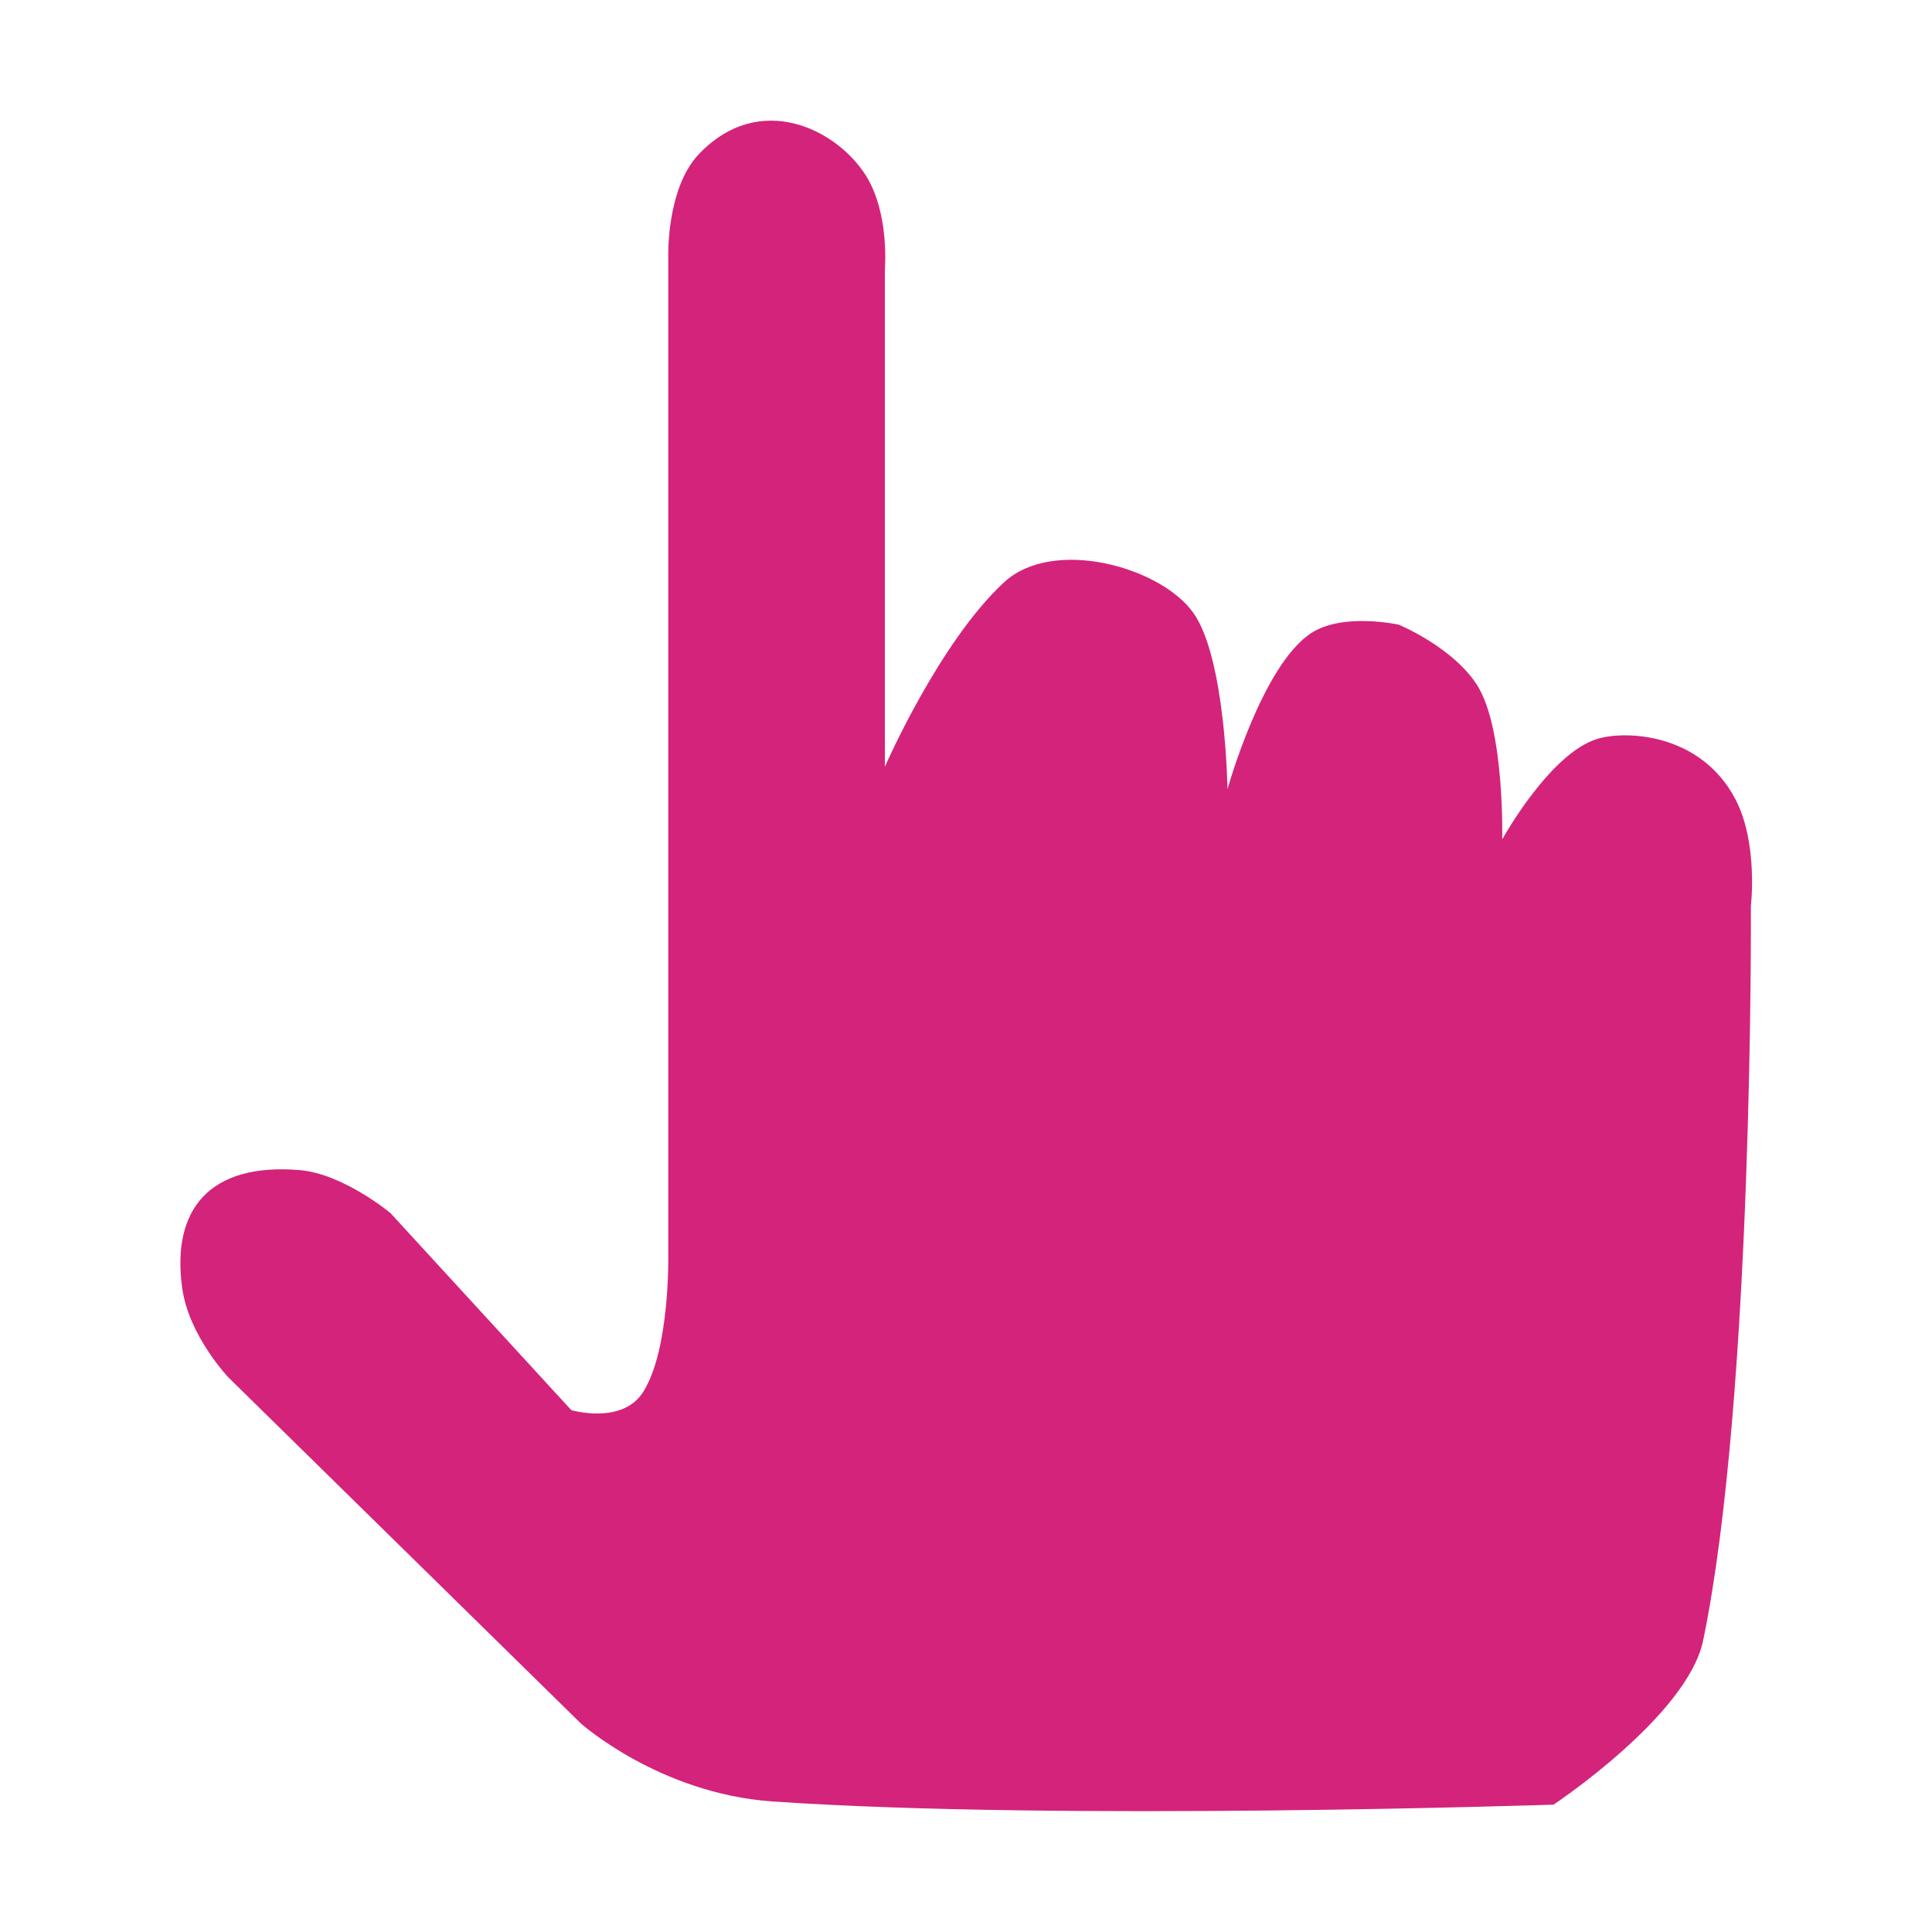 <?xml version="1.0" standalone="no"?><!DOCTYPE svg PUBLIC "-//W3C//DTD SVG 1.1//EN" "http://www.w3.org/Graphics/SVG/1.1/DTD/svg11.dtd"><svg t="1685958825122" class="icon" viewBox="0 0 1024 1024" version="1.1" xmlns="http://www.w3.org/2000/svg" p-id="8252" xmlns:xlink="http://www.w3.org/1999/xlink" width="200" height="200"><path d="M919.7 423.4c-18.5-35-58.2-36.3-73-31.8-25.3 7.6-50.5 53.3-50.5 53.3s1.4-58.4-13.2-81.6c-12.7-20.2-41.6-32.2-41.6-32.2s-29.3-6.5-46.2 4.3c-26.3 16.9-44.6 82.9-44.6 82.9s-1-69.7-18.2-93.6c-17.5-24.4-74.3-40-100.2-16.1-34.5 31.9-63.2 97.8-63.2 97.8V142.6s2.5-29.3-9.9-49.3c-15.5-24.9-56.5-45.4-88.7-11.6-17.2 18.1-16.2 54-16.2 54v529.4s1 49.8-13.2 72.5c-11.1 17.8-38.2 9.8-38.2 9.8l-95.9-104.5S182 622.2 159 620.2c-48-4.1-68.3 20.9-62.4 62.7 3.6 25.4 24.6 47.3 24.6 47.3l186.7 183.3s41.6 37.1 101.4 41.3c152 10.5 414.1 1.7 414.1 1.7s71-47.1 79.3-87C929.5 740.2 928 480.2 928 480.2s4-33.5-8.3-56.8z" fill="#d4237a" p-id="8253"></path></svg>
